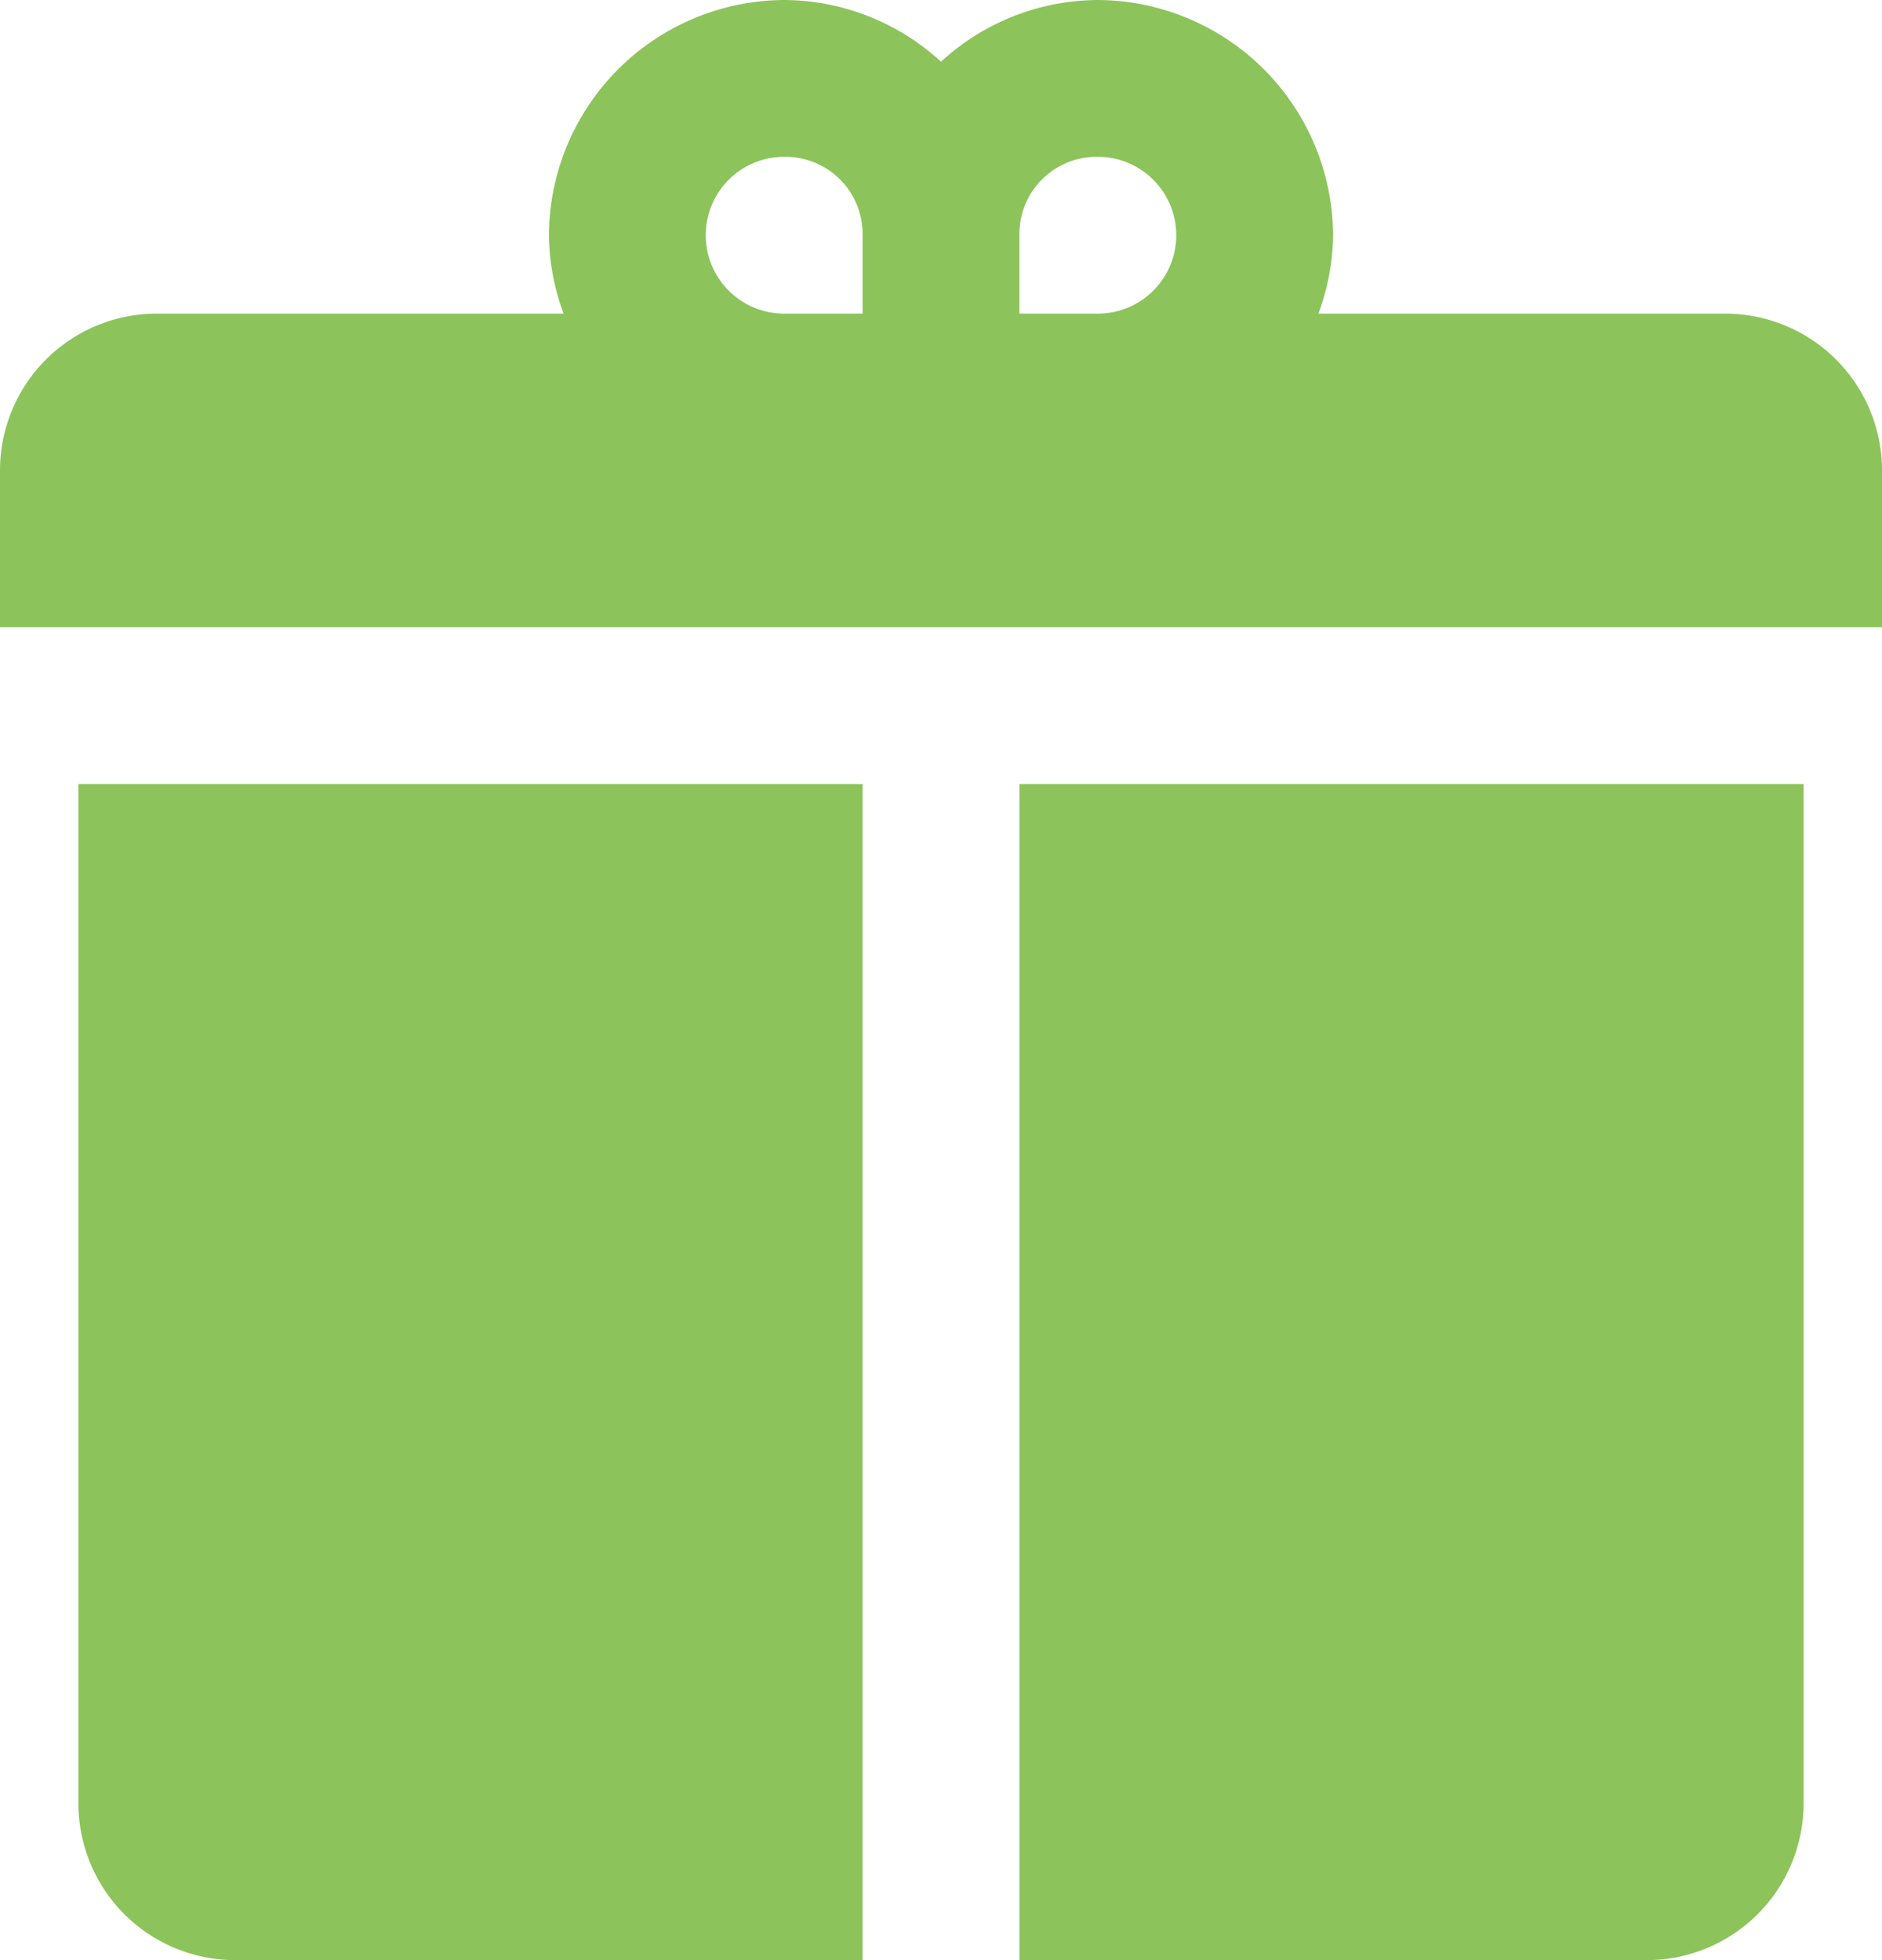 <svg xmlns="http://www.w3.org/2000/svg" width="38.4" height="40" viewBox="0 0 38.4 40"><defs><style>.a{fill:#8cc45b;}</style></defs><path class="a" d="M19,2a4.825,4.825,0,0,0-4.8,4.8,4.7,4.7,0,0,0,.3,1.6H6.2A3.2,3.2,0,0,0,3,11.6v3.2H41.4V11.6a3.2,3.2,0,0,0-3.2-3.2H29.9a4.7,4.7,0,0,0,.3-1.6A4.825,4.825,0,0,0,25.4,2a4.76,4.76,0,0,0-3.2,1.259A4.76,4.76,0,0,0,19,2Zm0,3.2a1.575,1.575,0,0,1,1.6,1.6V8.4H19a1.6,1.6,0,1,1,0-3.2Zm6.4,0a1.6,1.6,0,0,1,0,3.2H23.8V6.8A1.575,1.575,0,0,1,25.4,5.2ZM4.6,18V38.8A3.2,3.2,0,0,0,7.8,42H20.6V18Zm19.2,0V42H36.6a3.2,3.2,0,0,0,3.2-3.2V18Z" transform="translate(-3 -2)"/></svg>